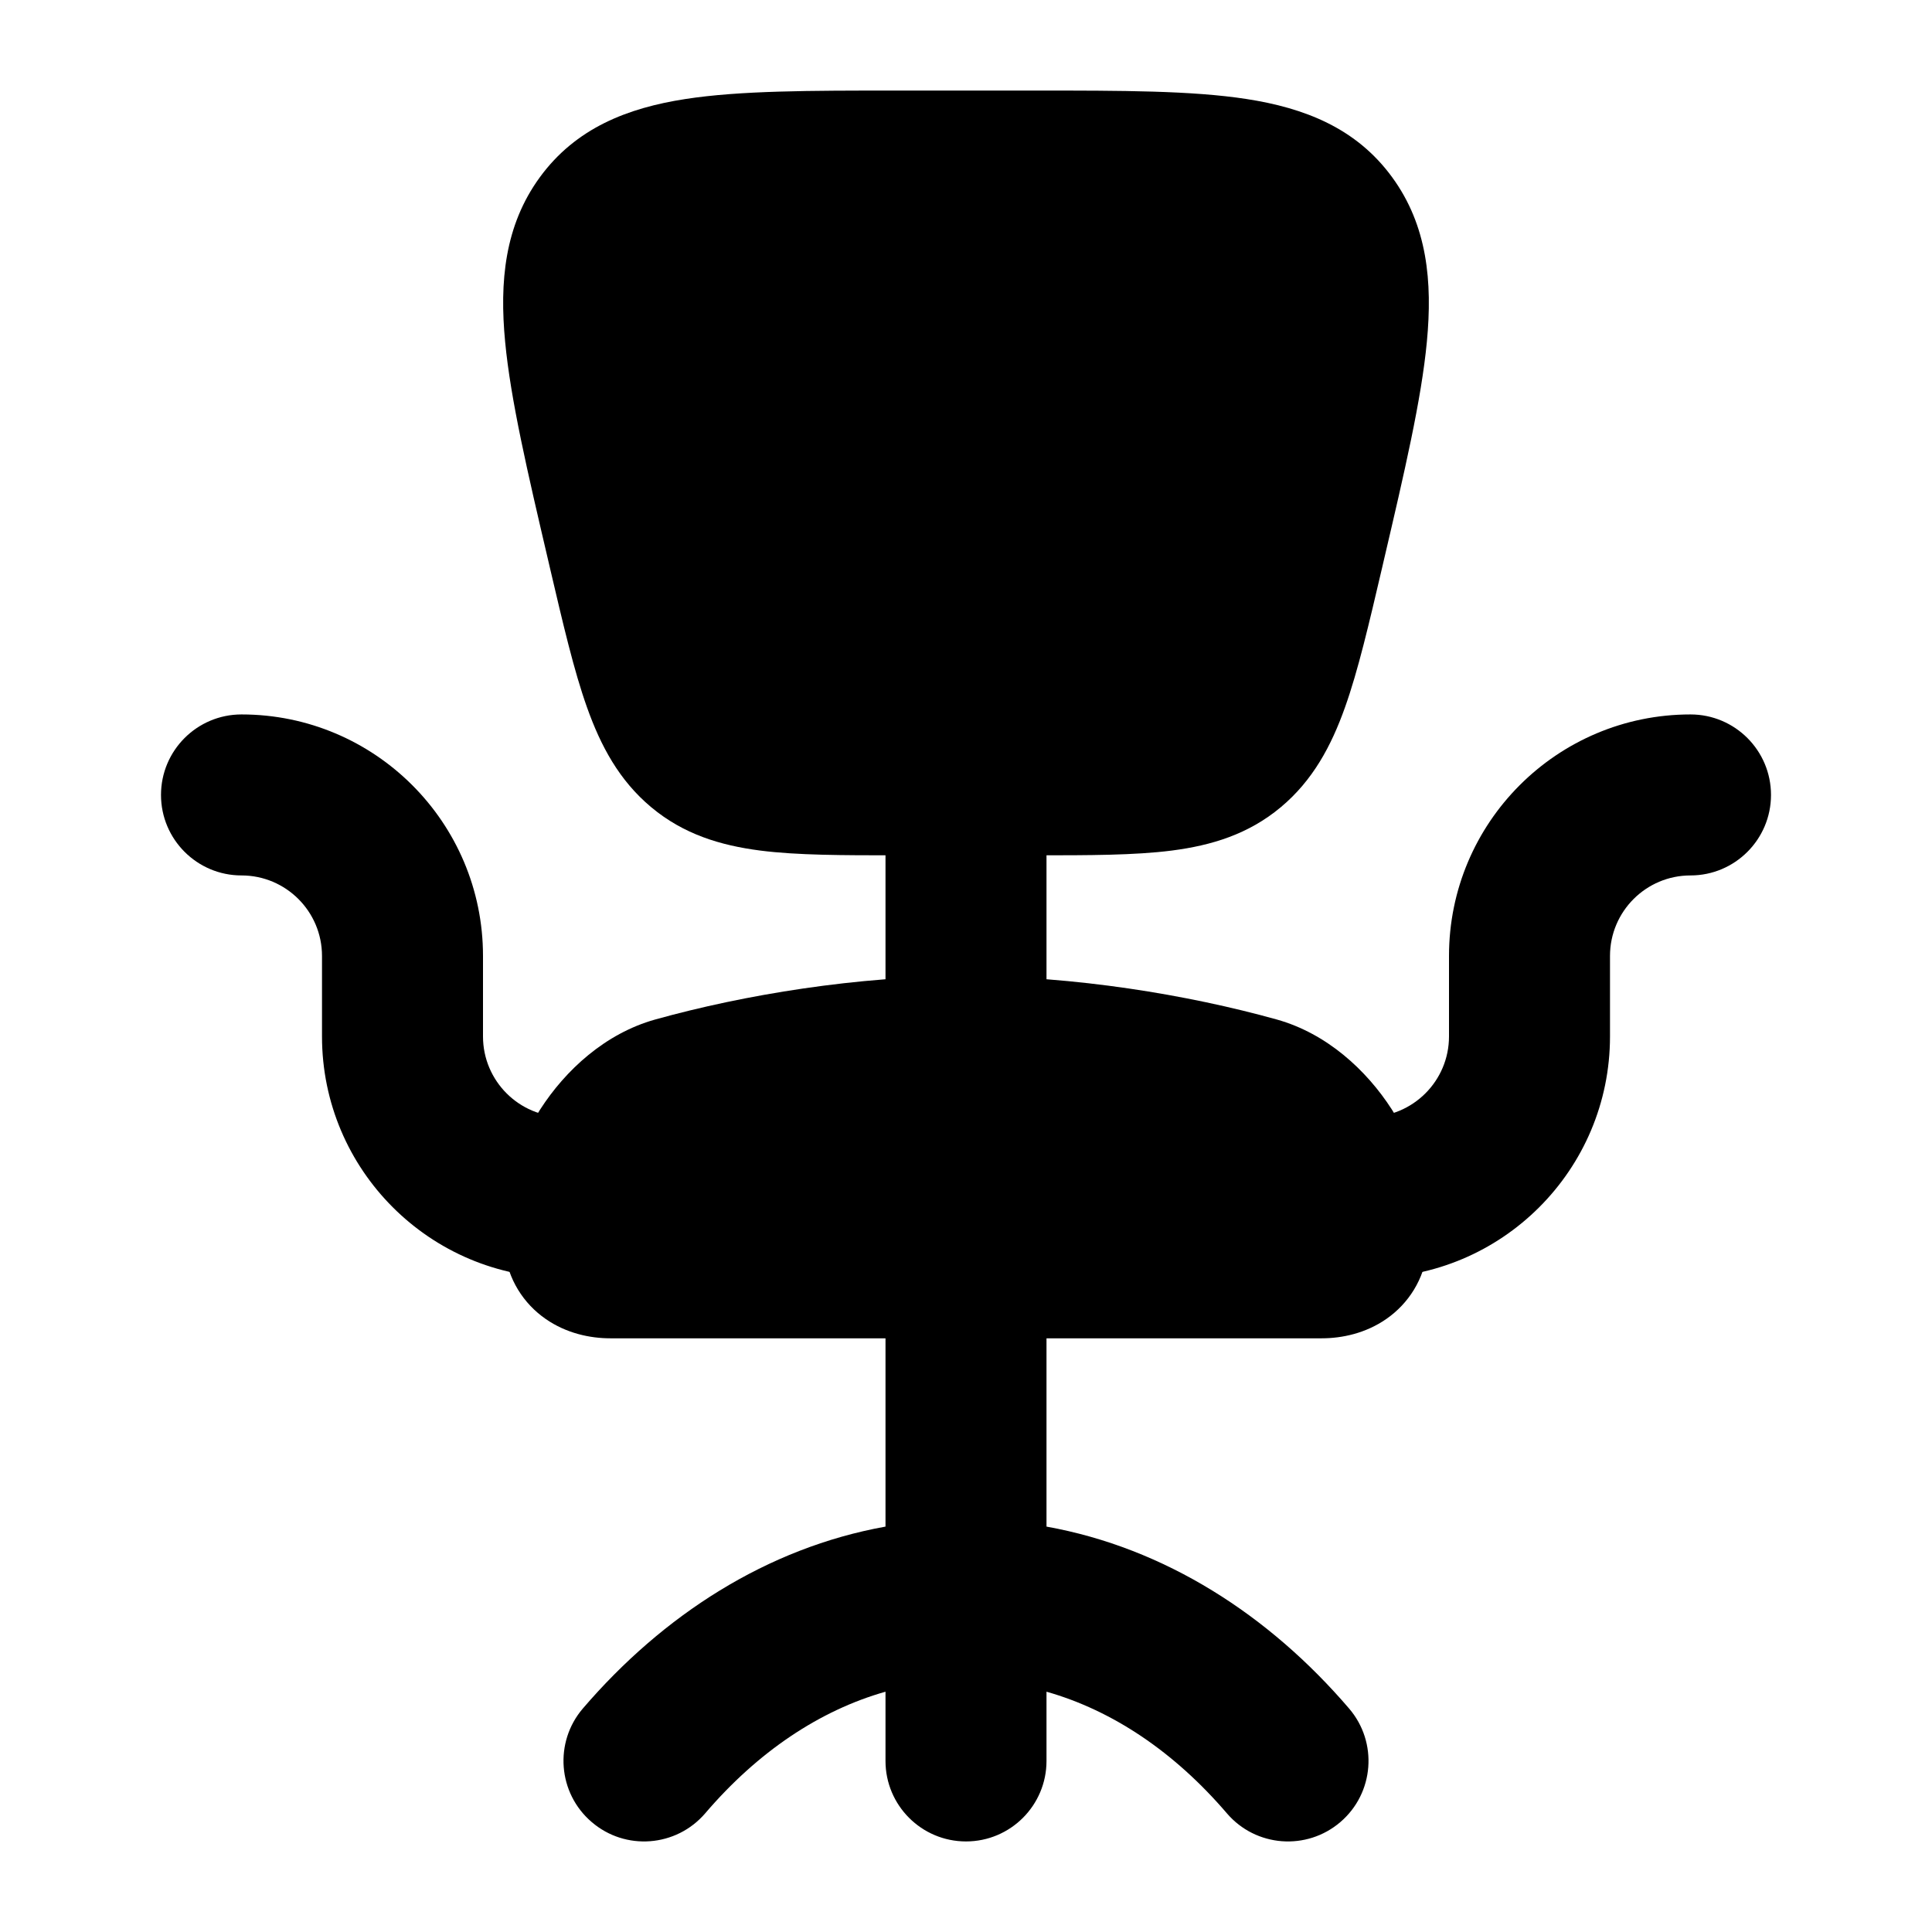 <svg width="24" height="24" viewBox="0 0 24 24" xmlns="http://www.w3.org/2000/svg">
    <path d="M12 16.625H7.582C7.328 16.625 7.036 16.563 6.779 16.385C6.504 16.194 6.31 15.895 6.265 15.524C6.191 14.901 6.395 14.271 6.711 13.781C7.026 13.292 7.518 12.839 8.138 12.665C9.246 12.356 10.655 12.125 12 12.125C13.345 12.125 14.754 12.356 15.862 12.665C16.482 12.839 16.974 13.292 17.289 13.781C17.605 14.271 17.809 14.901 17.735 15.524C17.69 15.895 17.496 16.194 17.221 16.385C16.964 16.563 16.672 16.625 16.418 16.625H12Z"/>
    <path fill-rule="evenodd" clip-rule="evenodd" d="M21 10.875C20.448 10.875 20 11.323 20 11.875V12.875C20 14.532 18.657 15.875 17 15.875C16.448 15.875 16 15.427 16 14.875C16 14.323 16.448 13.875 17 13.875C17.552 13.875 18 13.427 18 12.875V11.875C18 10.218 19.343 8.875 21 8.875C21.552 8.875 22 9.323 22 9.875C22 10.427 21.552 10.875 21 10.875Z"/>
    <path fill-rule="evenodd" clip-rule="evenodd" d="M3 10.875C3.552 10.875 4 11.323 4 11.875V12.875C4 14.532 5.343 15.875 7 15.875C7.552 15.875 8 15.427 8 14.875C8 14.323 7.552 13.875 7 13.875C6.448 13.875 6 13.427 6 12.875V11.875C6 10.218 4.657 8.875 3 8.875C2.448 8.875 2 9.323 2 9.875C2 10.427 2.448 10.875 3 10.875Z"/>
    <path fill-rule="evenodd" clip-rule="evenodd" d="M12 14.875C12.552 14.875 13 15.323 13 15.875V18.964C14.47 19.228 15.764 20.062 16.759 21.224C17.119 21.644 17.07 22.275 16.651 22.634C16.231 22.994 15.6 22.945 15.241 22.526C14.586 21.761 13.818 21.247 13 21.015V21.875C13 22.427 12.552 22.875 12 22.875C11.448 22.875 11 22.427 11 21.875V21.015C10.182 21.247 9.414 21.761 8.76 22.526C8.4 22.945 7.769 22.994 7.35 22.634C6.93 22.275 6.881 21.644 7.24 21.224C8.236 20.062 9.53 19.228 11 18.964V15.875C11 15.323 11.448 14.875 12 14.875Z"/>
    <path d="M11.118 1.125L11.18 1.125L12.882 1.125H12.882C13.931 1.125 14.806 1.125 15.485 1.23C16.204 1.341 16.848 1.59 17.294 2.202C17.732 2.802 17.796 3.501 17.725 4.246C17.657 4.965 17.447 5.864 17.19 6.962L17.19 6.962L17.168 7.057C17.006 7.749 16.871 8.33 16.708 8.787C16.537 9.268 16.308 9.695 15.911 10.027C15.509 10.363 15.052 10.502 14.556 10.566C14.094 10.625 13.527 10.625 12.866 10.625H11.134C10.473 10.625 9.906 10.625 9.444 10.566C8.948 10.502 8.491 10.363 8.089 10.027C7.692 9.695 7.463 9.268 7.292 8.787C7.129 8.33 6.994 7.749 6.832 7.057L6.832 7.057L6.81 6.962C6.553 5.864 6.343 4.965 6.275 4.246C6.204 3.501 6.268 2.802 6.706 2.202C7.153 1.59 7.796 1.341 8.515 1.23C9.194 1.125 10.069 1.125 11.118 1.125H11.118Z"/>
    <path fill-rule="evenodd" clip-rule="evenodd" d="M12 8.875C12.552 8.875 13 9.323 13 9.875V12.875C13 13.427 12.552 13.875 12 13.875C11.448 13.875 11 13.427 11 12.875V9.875C11 9.323 11.448 8.875 12 8.875Z"/>
</svg>
